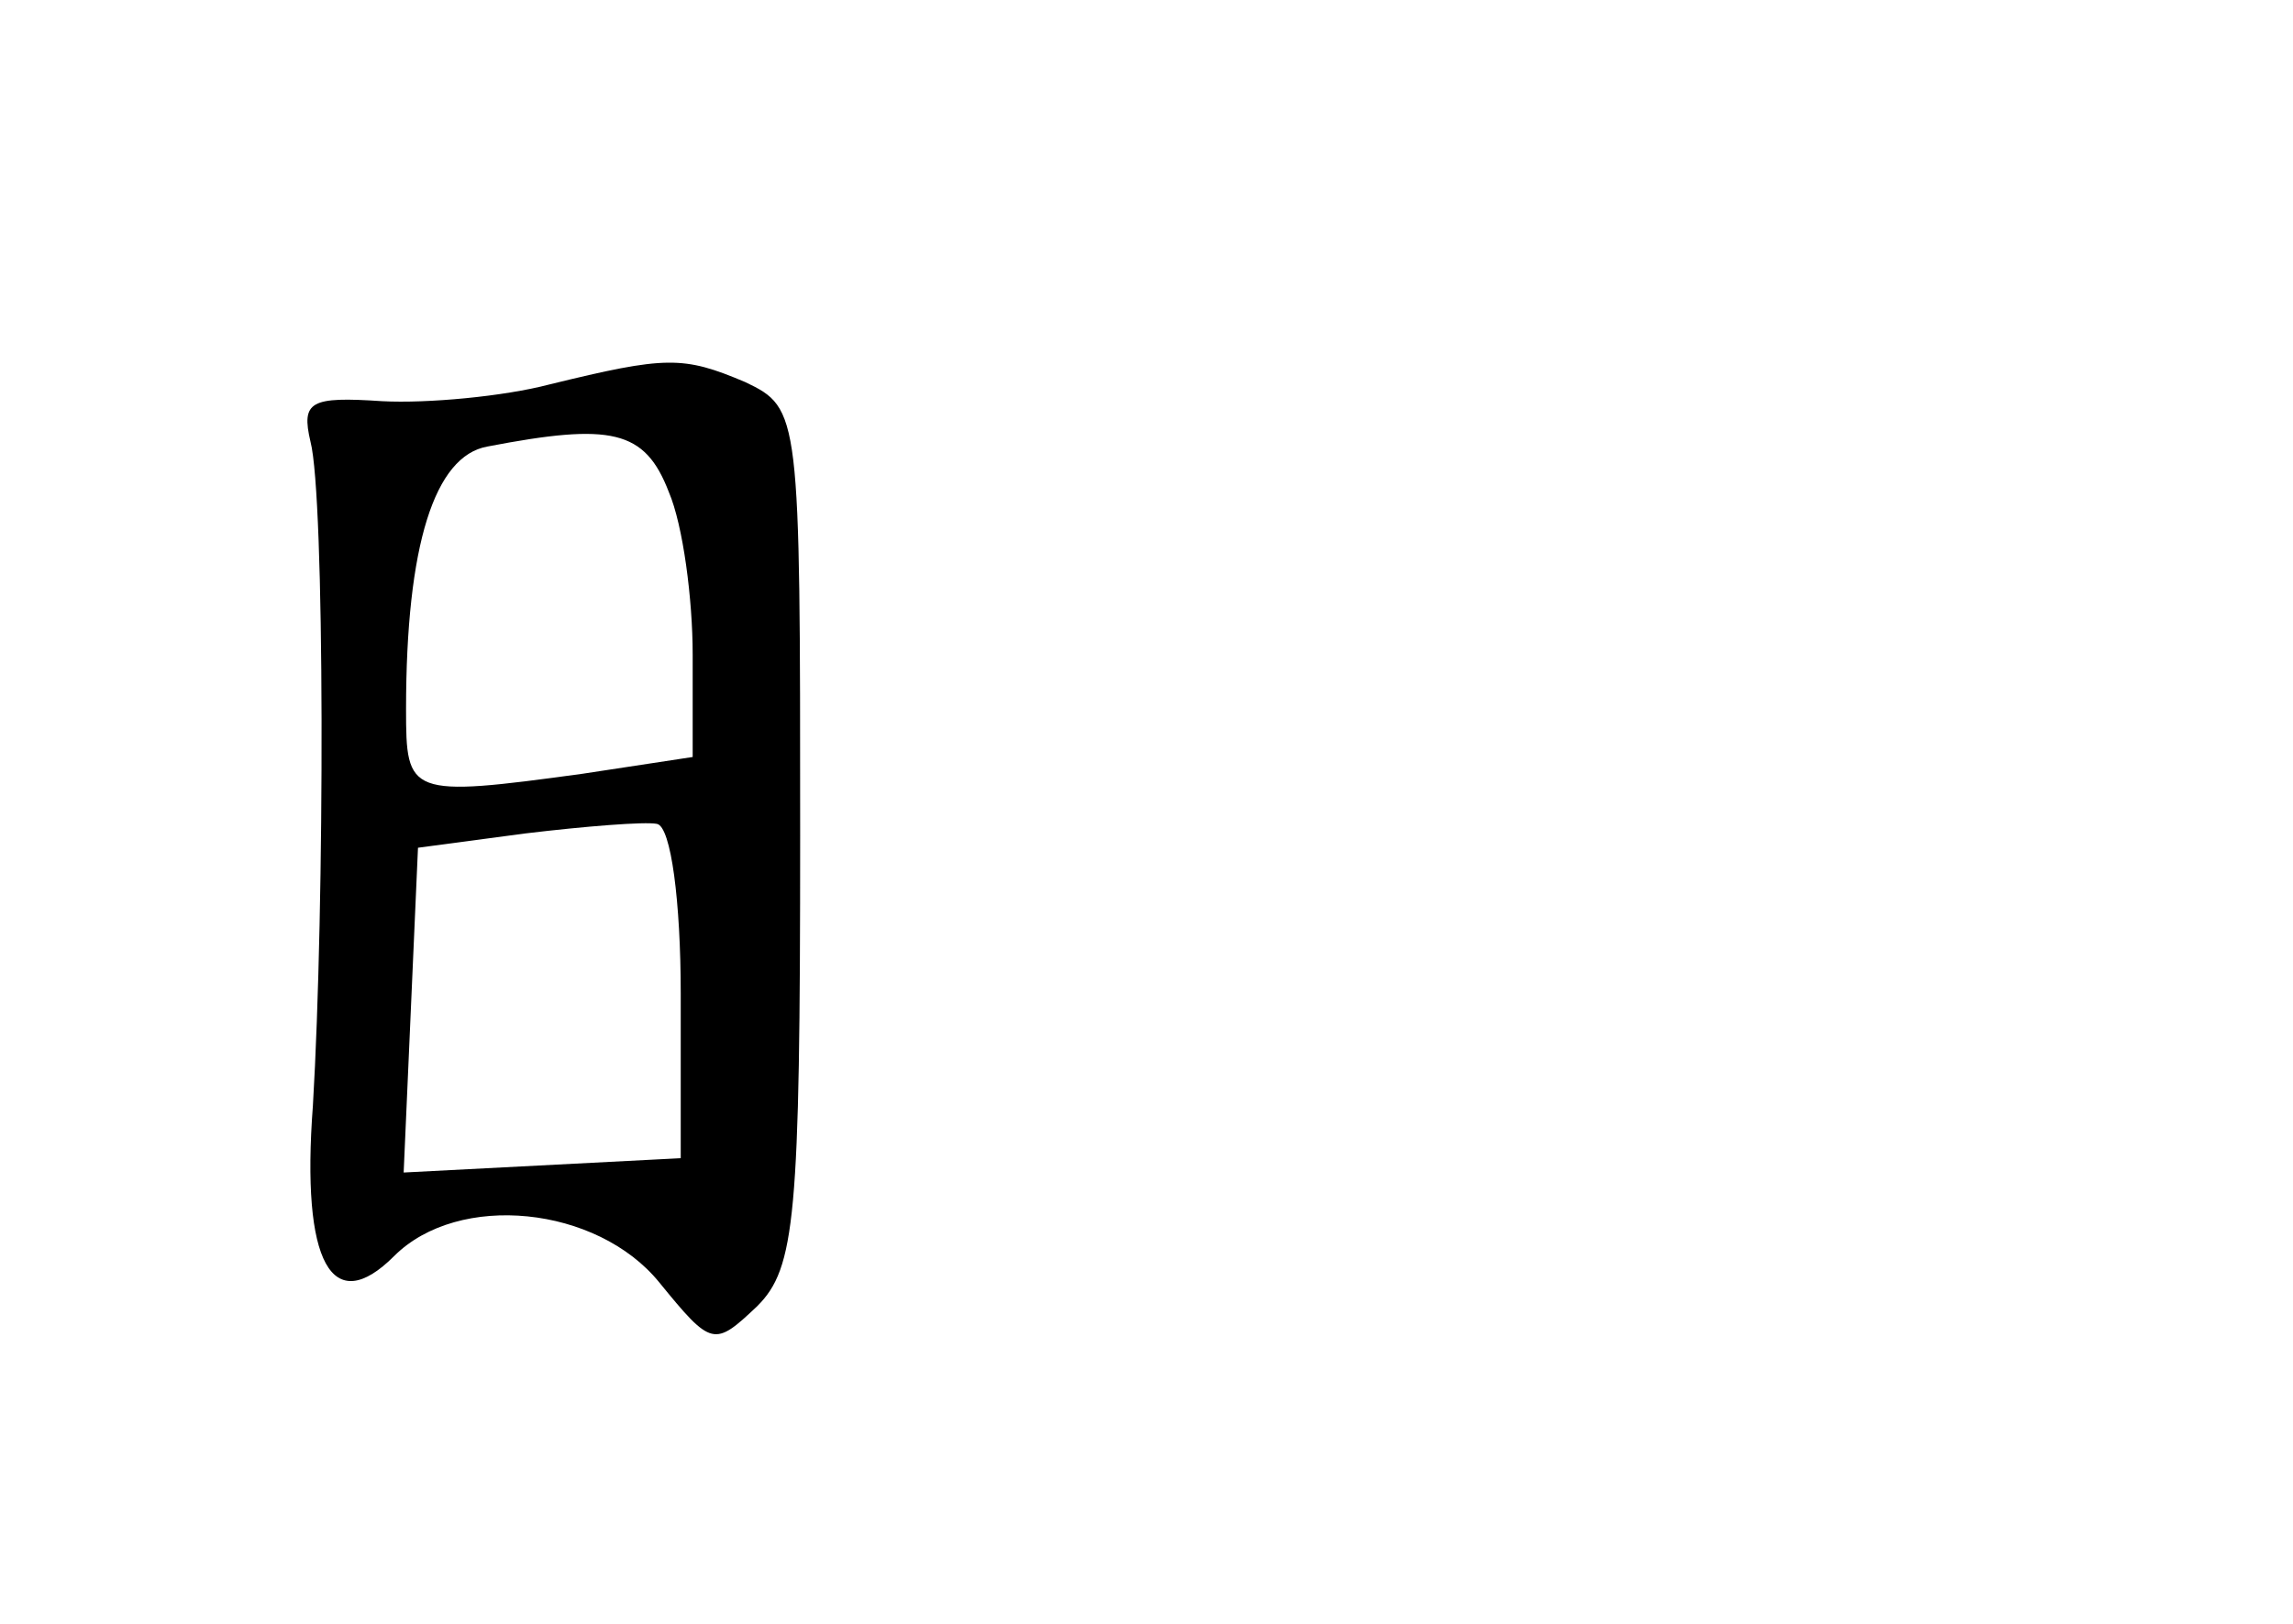 <?xml version="1.0" standalone="no"?>
<!DOCTYPE svg PUBLIC "-//W3C//DTD SVG 20010904//EN"
 "http://www.w3.org/TR/2001/REC-SVG-20010904/DTD/svg10.dtd">
<svg version="1.0" xmlns="http://www.w3.org/2000/svg"
 width="96pt" height="68pt" viewBox="0 0 96 68"
 preserveAspectRatio="xMidYMid meet">
<g transform="translate(0,68) scale(0.1,-0.1)"
fill="#000000" stroke="none">
<path d="M230 519 c-19 -5 -51 -8 -70 -7 -30 2 -34 0 -30 -17 6 -23 6 -194 1
-278 -5 -66 8 -89 34 -63 27 27 85 21 111 -11 22 -27 23 -27 41 -10 16 16 18
37 18 197 0 177 0 179 -23 190 -26 11 -33 11 -82 -1z m50 -45 c6 -14 10 -45
10 -68 l0 -43 -46 -7 c-73 -10 -74 -9 -74 27 0 69 12 106 34 110 52 10 66 7
76 -19z m5 -210 l0 -69 -58 -3 -58 -3 3 68 3 68 45 6 c25 3 50 5 55 4 6 -1 10
-33 10 -71z"/>
</g>
</svg>
